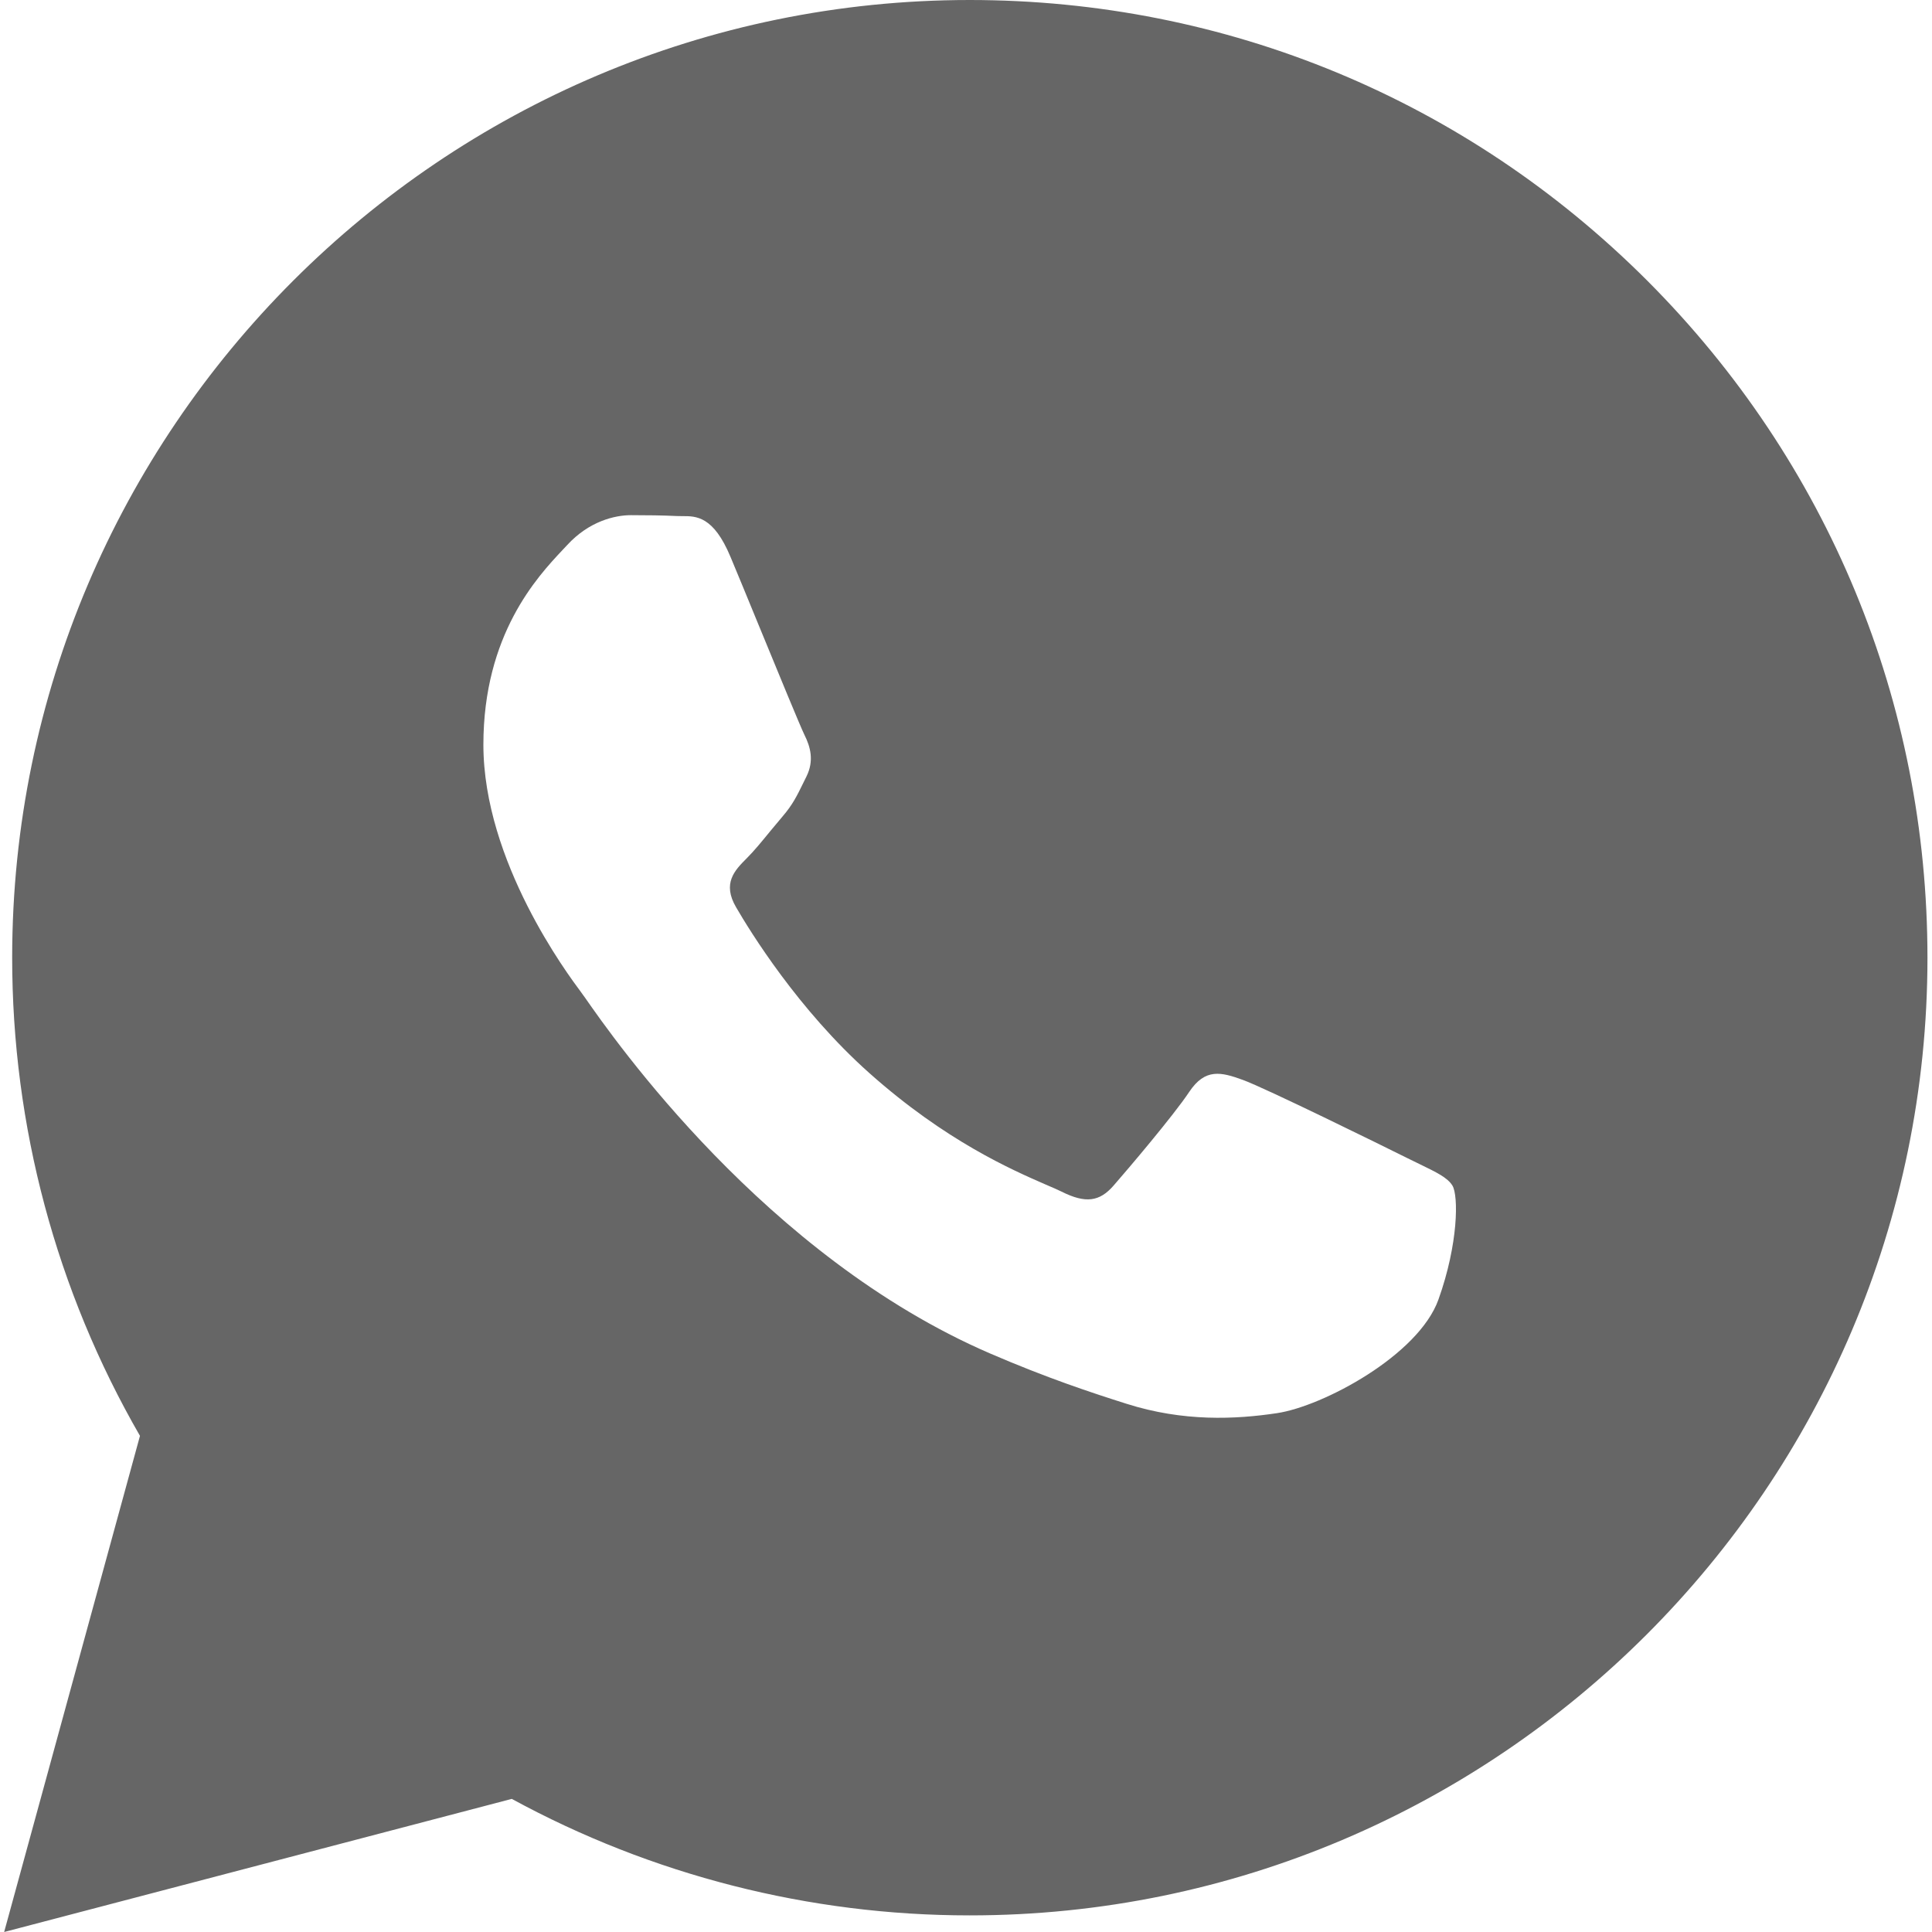 <svg width="20" height="20" viewBox="0 0 20 20" fill="none" xmlns="http://www.w3.org/2000/svg">
<g clip-path="url(#clip0_295_7270)">
<path fill-rule="evenodd" clip-rule="evenodd" d="M1.449 14.864L0.043 20L5.298 18.622C6.746 19.411 8.377 19.828 10.036 19.828H10.04C15.504 19.828 19.951 15.382 19.953 9.918C19.954 7.27 18.924 4.78 17.053 2.906C15.181 1.033 12.692 0.001 10.04 0C4.576 0 0.128 4.446 0.126 9.91C0.125 11.656 0.582 13.361 1.449 14.864ZM7.062 5.343C7.206 5.342 7.386 5.341 7.563 5.767C7.632 5.931 7.732 6.175 7.838 6.433C8.051 6.951 8.286 7.523 8.327 7.606C8.389 7.73 8.43 7.874 8.348 8.039C8.336 8.064 8.324 8.087 8.313 8.11C8.251 8.236 8.206 8.33 8.1 8.453C8.059 8.501 8.016 8.553 7.973 8.605C7.888 8.709 7.803 8.813 7.729 8.886C7.605 9.01 7.475 9.144 7.62 9.392C7.764 9.64 8.262 10.451 8.998 11.107C9.79 11.813 10.478 12.111 10.826 12.263C10.894 12.292 10.95 12.316 10.99 12.336C11.238 12.46 11.382 12.44 11.527 12.274C11.671 12.109 12.146 11.551 12.311 11.303C12.476 11.056 12.641 11.097 12.868 11.18C13.095 11.262 14.313 11.861 14.561 11.985C14.609 12.009 14.655 12.031 14.696 12.051C14.869 12.135 14.986 12.191 15.036 12.274C15.098 12.378 15.098 12.873 14.891 13.452C14.685 14.03 13.695 14.558 13.219 14.629C12.792 14.693 12.252 14.72 11.659 14.531C11.299 14.417 10.838 14.265 10.247 14.01C7.925 13.007 6.356 10.758 6.059 10.332C6.038 10.302 6.023 10.281 6.015 10.271L6.013 10.268C5.882 10.092 5.004 8.921 5.004 7.709C5.004 6.568 5.564 5.97 5.822 5.695C5.84 5.676 5.856 5.659 5.871 5.643C6.098 5.395 6.366 5.333 6.531 5.333C6.697 5.333 6.862 5.335 7.006 5.342C7.024 5.343 7.042 5.343 7.062 5.343Z" fill="#666666"/>
</g>
<defs>
<clipPath id="clip0_295_7270">
<rect width="20" height="20" fill="white"/>
</clipPath>
</defs>
</svg>

